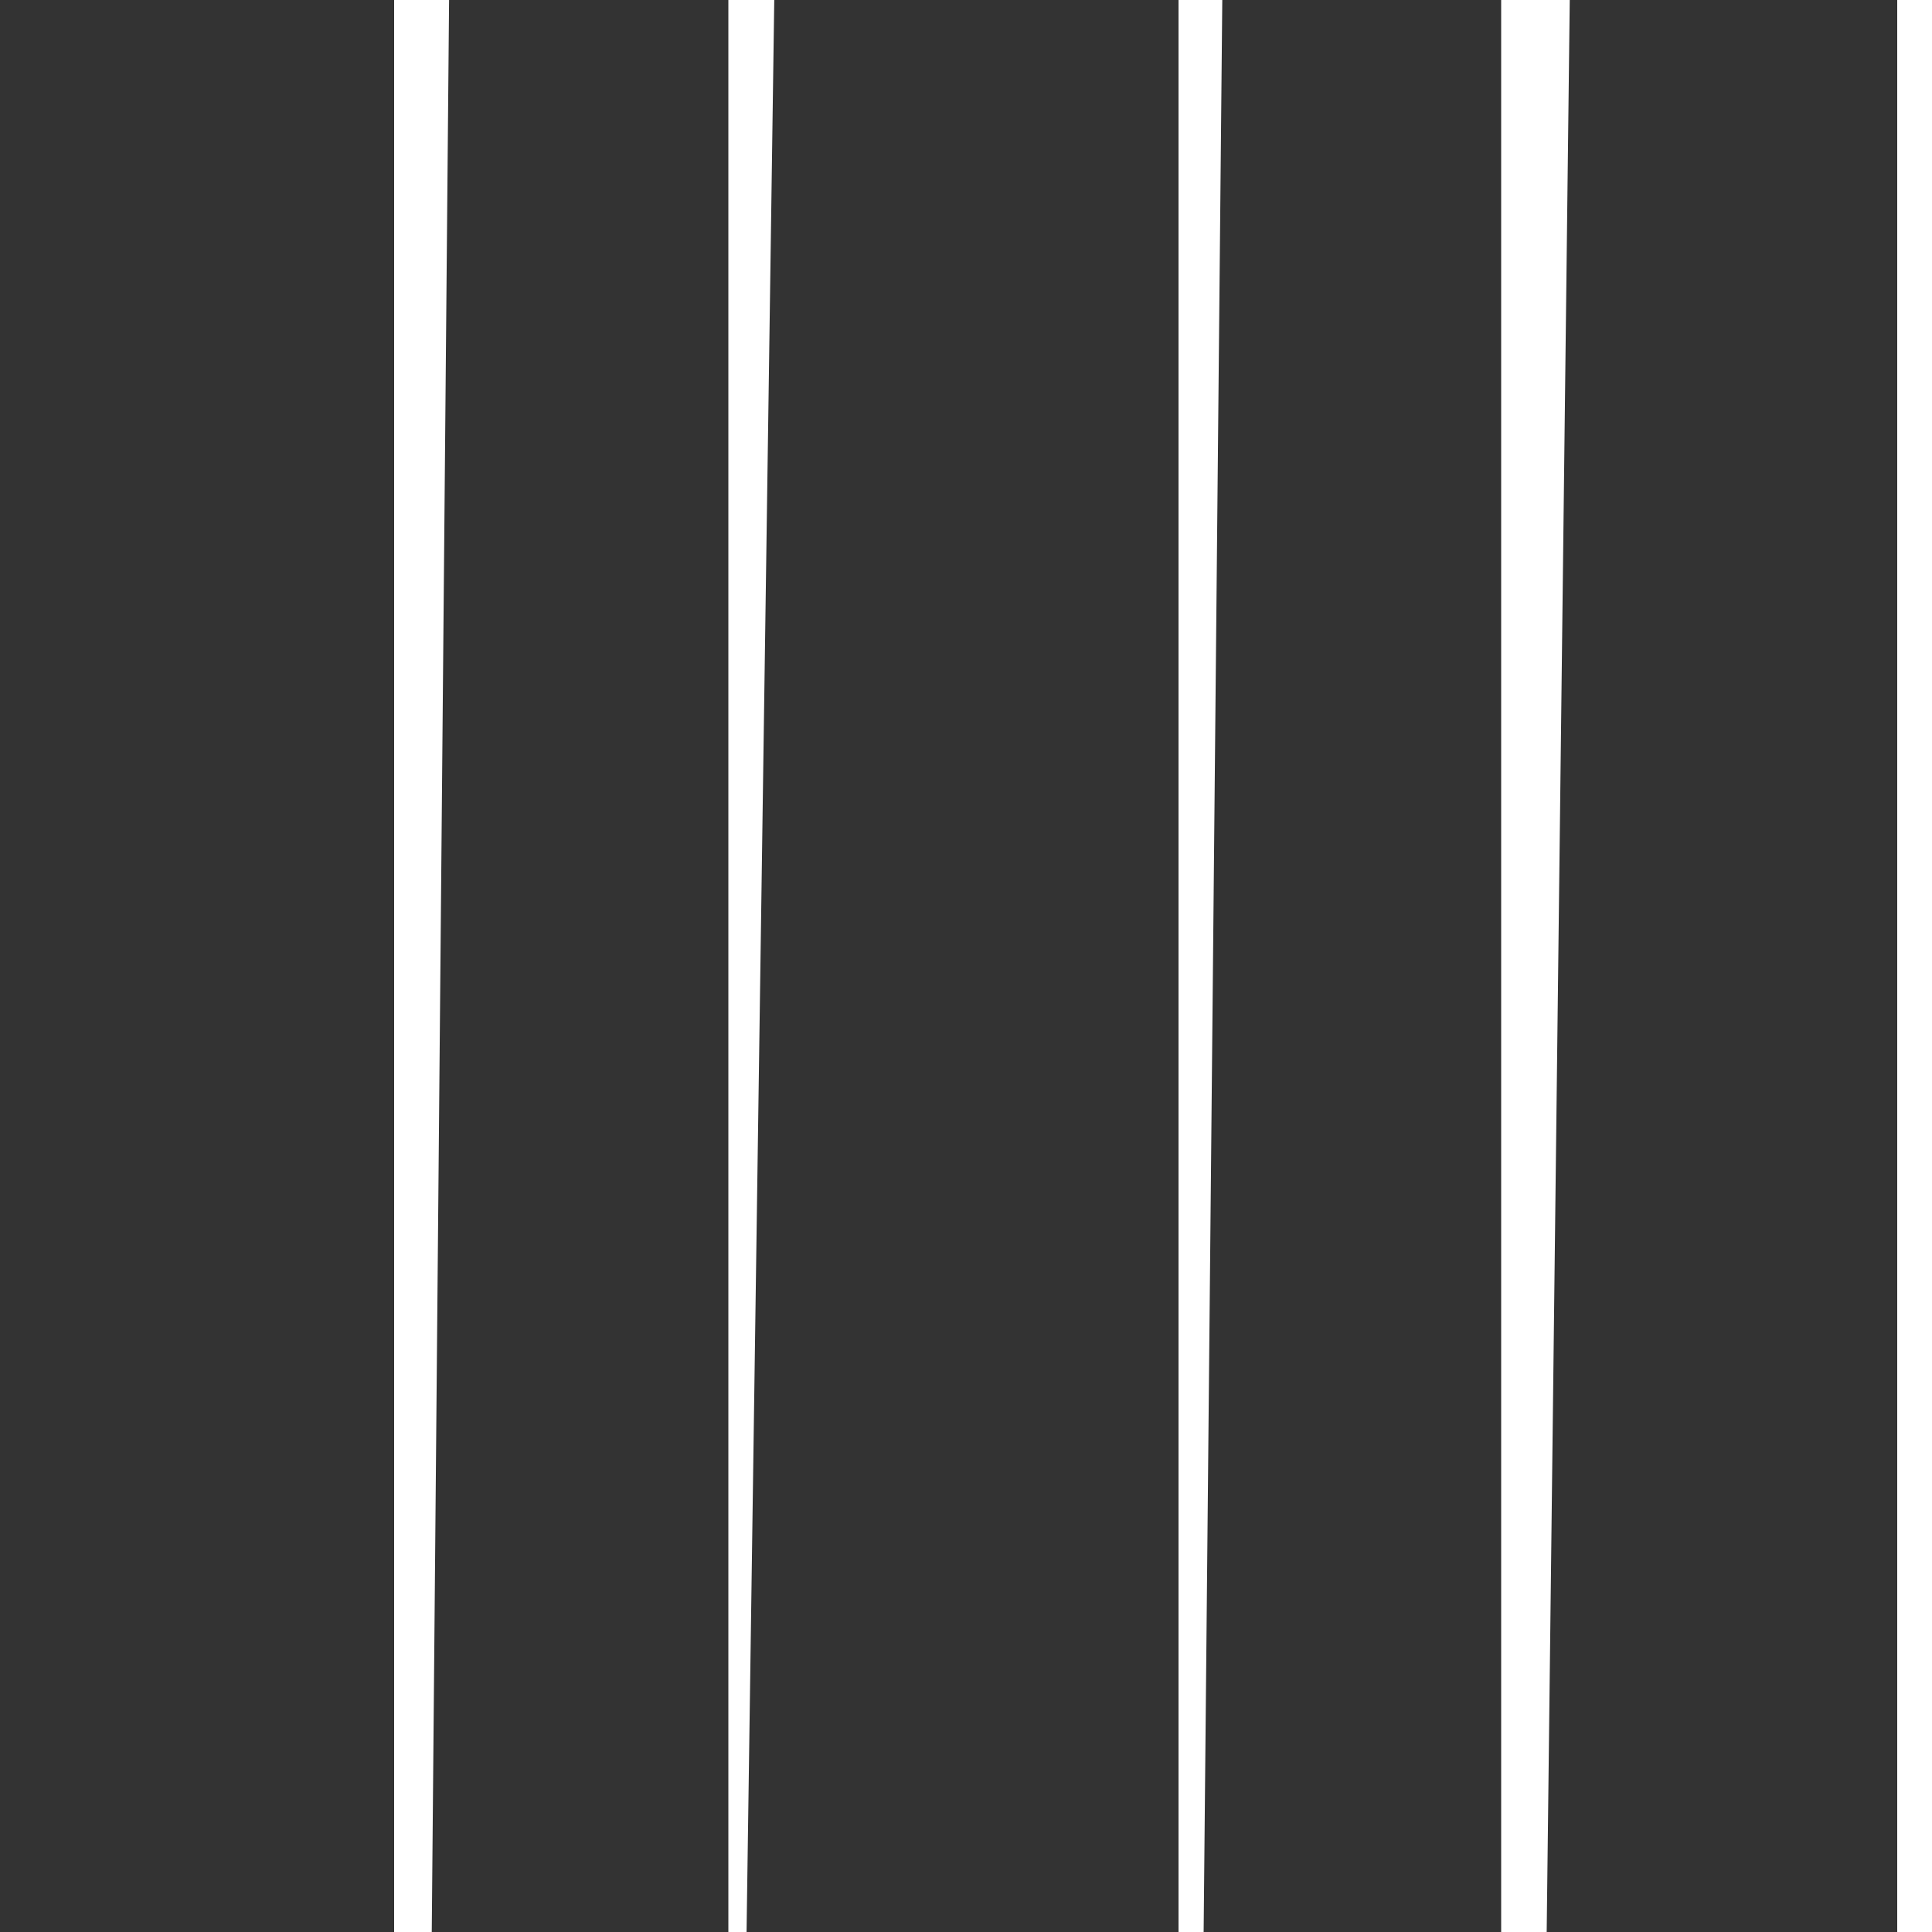 <?xml version="1.0" encoding="utf-8"?>
<!-- Generator: Adobe Illustrator 25.3.0, SVG Export Plug-In . SVG Version: 6.00 Build 0)  -->
<svg version="1.1" id="sw-js-blob-svg" xmlns="http://www.w3.org/2000/svg" xmlns:xlink="http://www.w3.org/1999/xlink" x="0px"
	 y="0px" viewBox="0 0 100 100" style="enable-background:new 0 0 100 100;" xml:space="preserve">
<style type="text/css">
	.st0{fill:#333333;}
</style>
<polygon class="st0" points="-1.1,-3.6 -2.7,102.9 20.4,102.9 20.4,-3.6 "/>
<polygon class="st0" points="23.3,-6.2 22.3,105.3 37.7,105.3 37.7,-6.2 "/>
<polygon class="st0" points="63.3,-3.6 62.3,100 77.7,100 77.7,-3.6 "/>
<polygon class="st0" points="40.1,-1.7 38.6,102.9 61,102.9 61,-1.7 "/>
<polygon class="st0" points="81.3,-4.2 80,104.7 98.2,104.7 98.2,-4.2 "/>
</svg>
